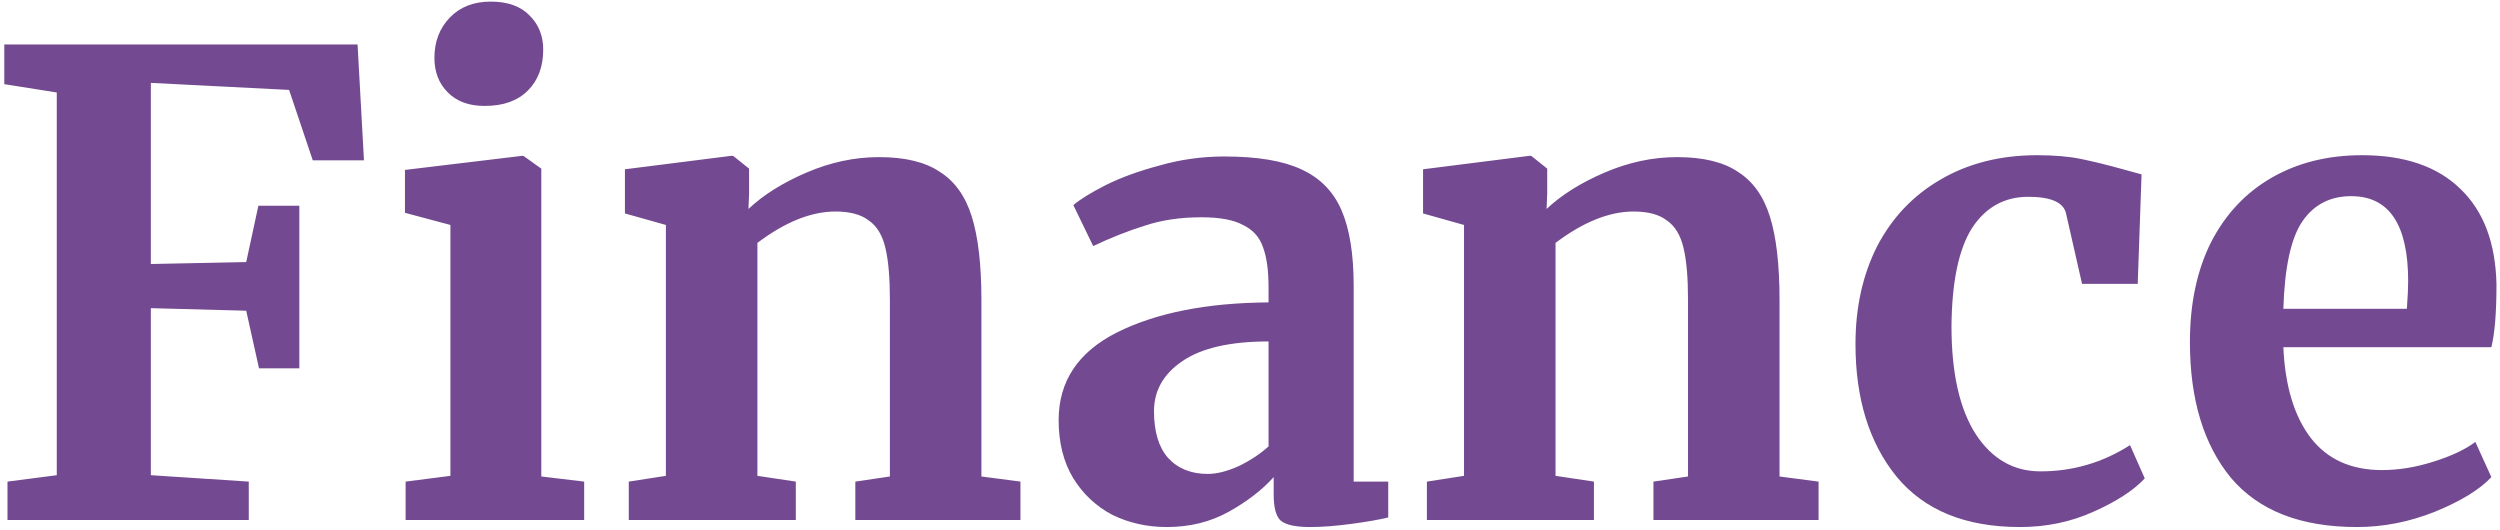 <svg width="500" height="106" viewBox="0 0 500 106" fill="none" xmlns="http://www.w3.org/2000/svg">
<path d="M11.354 18.496L0.858 16.832V8.896H71.514L72.794 32.064H62.554L57.818 17.984L30.17 16.576V52.8L49.242 52.416L51.674 41.152H59.866V73.664H51.802L49.242 62.144L30.17 61.632V95.04L49.754 96.32V104H1.498V96.32L11.354 95.04V18.496ZM96.867 21.184C93.795 21.184 91.363 20.288 89.571 18.496C87.779 16.704 86.883 14.4 86.883 11.584C86.883 8.341 87.907 5.653 89.955 3.52C92.003 1.387 94.734 0.32 98.147 0.32C101.56 0.32 104.163 1.259 105.955 3.136C107.747 4.928 108.643 7.189 108.643 9.92C108.643 13.333 107.619 16.064 105.571 18.112C103.523 20.16 100.664 21.184 96.995 21.184H96.867ZM90.083 44.992L80.995 42.56V33.984L104.419 31.168H104.675L108.259 33.728V95.296L116.835 96.32V104H81.123V96.32L90.083 95.168V44.992ZM133.178 44.992L124.986 42.688V33.856L146.234 31.168H146.618L149.818 33.728V38.72L149.69 41.792C152.677 38.976 156.559 36.544 161.338 34.496C166.117 32.448 170.938 31.424 175.802 31.424C181.007 31.424 185.061 32.405 187.962 34.368C190.949 36.245 193.082 39.232 194.362 43.328C195.642 47.424 196.282 52.971 196.282 59.968V95.296L204.09 96.32V104H171.066V96.32L177.978 95.296V59.968C177.978 55.531 177.679 52.075 177.082 49.6C176.485 47.04 175.375 45.205 173.754 44.096C172.218 42.901 169.999 42.304 167.098 42.304C162.234 42.304 157.029 44.395 151.482 48.576V95.168L159.162 96.32V104H125.754V96.32L133.178 95.168V44.992ZM211.727 84.032C211.727 76.267 215.61 70.421 223.375 66.496C231.226 62.571 241.338 60.565 253.711 60.48V57.536C253.711 54.037 253.327 51.307 252.559 49.344C251.876 47.381 250.554 45.931 248.591 44.992C246.714 43.968 243.94 43.456 240.271 43.456C236.09 43.456 232.335 44.011 229.007 45.12C225.679 46.144 222.223 47.509 218.639 49.216L214.671 41.024C215.951 39.915 218.084 38.592 221.071 37.056C224.143 35.52 227.77 34.197 231.951 33.088C236.132 31.893 240.442 31.296 244.879 31.296C251.45 31.296 256.57 32.149 260.239 33.856C263.994 35.563 266.682 38.293 268.303 42.048C269.924 45.803 270.735 50.837 270.735 57.152V96.32H277.647V103.488C275.94 103.915 273.508 104.341 270.351 104.768C267.194 105.195 264.42 105.408 262.031 105.408C259.13 105.408 257.167 104.981 256.143 104.128C255.204 103.275 254.735 101.525 254.735 98.88V95.424C252.431 97.984 249.444 100.288 245.775 102.336C242.106 104.384 237.967 105.408 233.359 105.408C229.434 105.408 225.807 104.597 222.479 102.976C219.236 101.269 216.634 98.837 214.671 95.68C212.708 92.437 211.727 88.555 211.727 84.032ZM241.551 94.784C243.343 94.784 245.391 94.272 247.695 93.248C249.999 92.139 252.004 90.816 253.711 89.28V68.288C246.031 68.288 240.271 69.611 236.431 72.256C232.676 74.816 230.799 78.144 230.799 82.24C230.799 86.336 231.738 89.451 233.615 91.584C235.578 93.717 238.223 94.784 241.551 94.784ZM292.803 44.992L284.611 42.688V33.856L305.859 31.168H306.243L309.443 33.728V38.72L309.315 41.792C312.302 38.976 316.184 36.544 320.963 34.496C325.742 32.448 330.563 31.424 335.427 31.424C340.632 31.424 344.686 32.405 347.587 34.368C350.574 36.245 352.707 39.232 353.987 43.328C355.267 47.424 355.907 52.971 355.907 59.968V95.296L363.715 96.32V104H330.691V96.32L337.603 95.296V59.968C337.603 55.531 337.304 52.075 336.707 49.6C336.11 47.04 335 45.205 333.379 44.096C331.843 42.901 329.624 42.304 326.723 42.304C321.859 42.304 316.654 44.395 311.107 48.576V95.168L318.787 96.32V104H285.379V96.32L292.803 95.168V44.992ZM371.096 68.8C371.096 61.461 372.547 54.933 375.448 49.216C378.435 43.499 382.659 39.061 388.12 35.904C393.667 32.661 400.109 31.04 407.448 31.04C410.861 31.04 413.805 31.296 416.28 31.808C418.755 32.32 421.528 33.003 424.6 33.856L428.312 34.88L427.544 56.768H416.408L413.208 42.688C412.696 40.469 410.179 39.36 405.656 39.36C400.877 39.36 397.123 41.451 394.392 45.632C391.747 49.813 390.381 56.341 390.296 65.216C390.296 74.603 391.917 81.813 395.16 86.848C398.403 91.797 402.712 94.272 408.088 94.272C414.573 94.272 420.547 92.523 426.008 89.024L428.952 95.68C426.733 98.069 423.32 100.288 418.712 102.336C414.189 104.384 409.283 105.408 403.992 105.408C393.069 105.408 384.835 102.037 379.288 95.296C373.827 88.555 371.096 79.723 371.096 68.8ZM471.391 105.408C460.127 105.408 451.722 102.123 446.175 95.552C440.714 88.896 437.983 79.851 437.983 68.416C437.983 60.736 439.391 54.08 442.207 48.448C445.108 42.816 449.162 38.507 454.367 35.52C459.572 32.533 465.588 31.04 472.415 31.04C480.948 31.04 487.519 33.301 492.127 37.824C496.735 42.261 499.124 48.619 499.295 56.896C499.295 62.528 498.954 66.709 498.271 69.44H456.671C457.012 77.205 458.847 83.264 462.175 87.616C465.503 91.883 470.239 94.016 476.383 94.016C479.711 94.016 483.124 93.461 486.623 92.352C490.207 91.243 493.023 89.92 495.071 88.384L498.271 95.424C495.967 97.899 492.212 100.203 487.007 102.336C481.887 104.384 476.682 105.408 471.391 105.408ZM481.375 61.76C481.546 59.371 481.631 57.536 481.631 56.256C481.631 44.907 477.834 39.232 470.239 39.232C466.058 39.232 462.815 40.896 460.511 44.224C458.207 47.552 456.927 53.397 456.671 61.76H481.375Z" fill="#734A91"/>
</svg>
